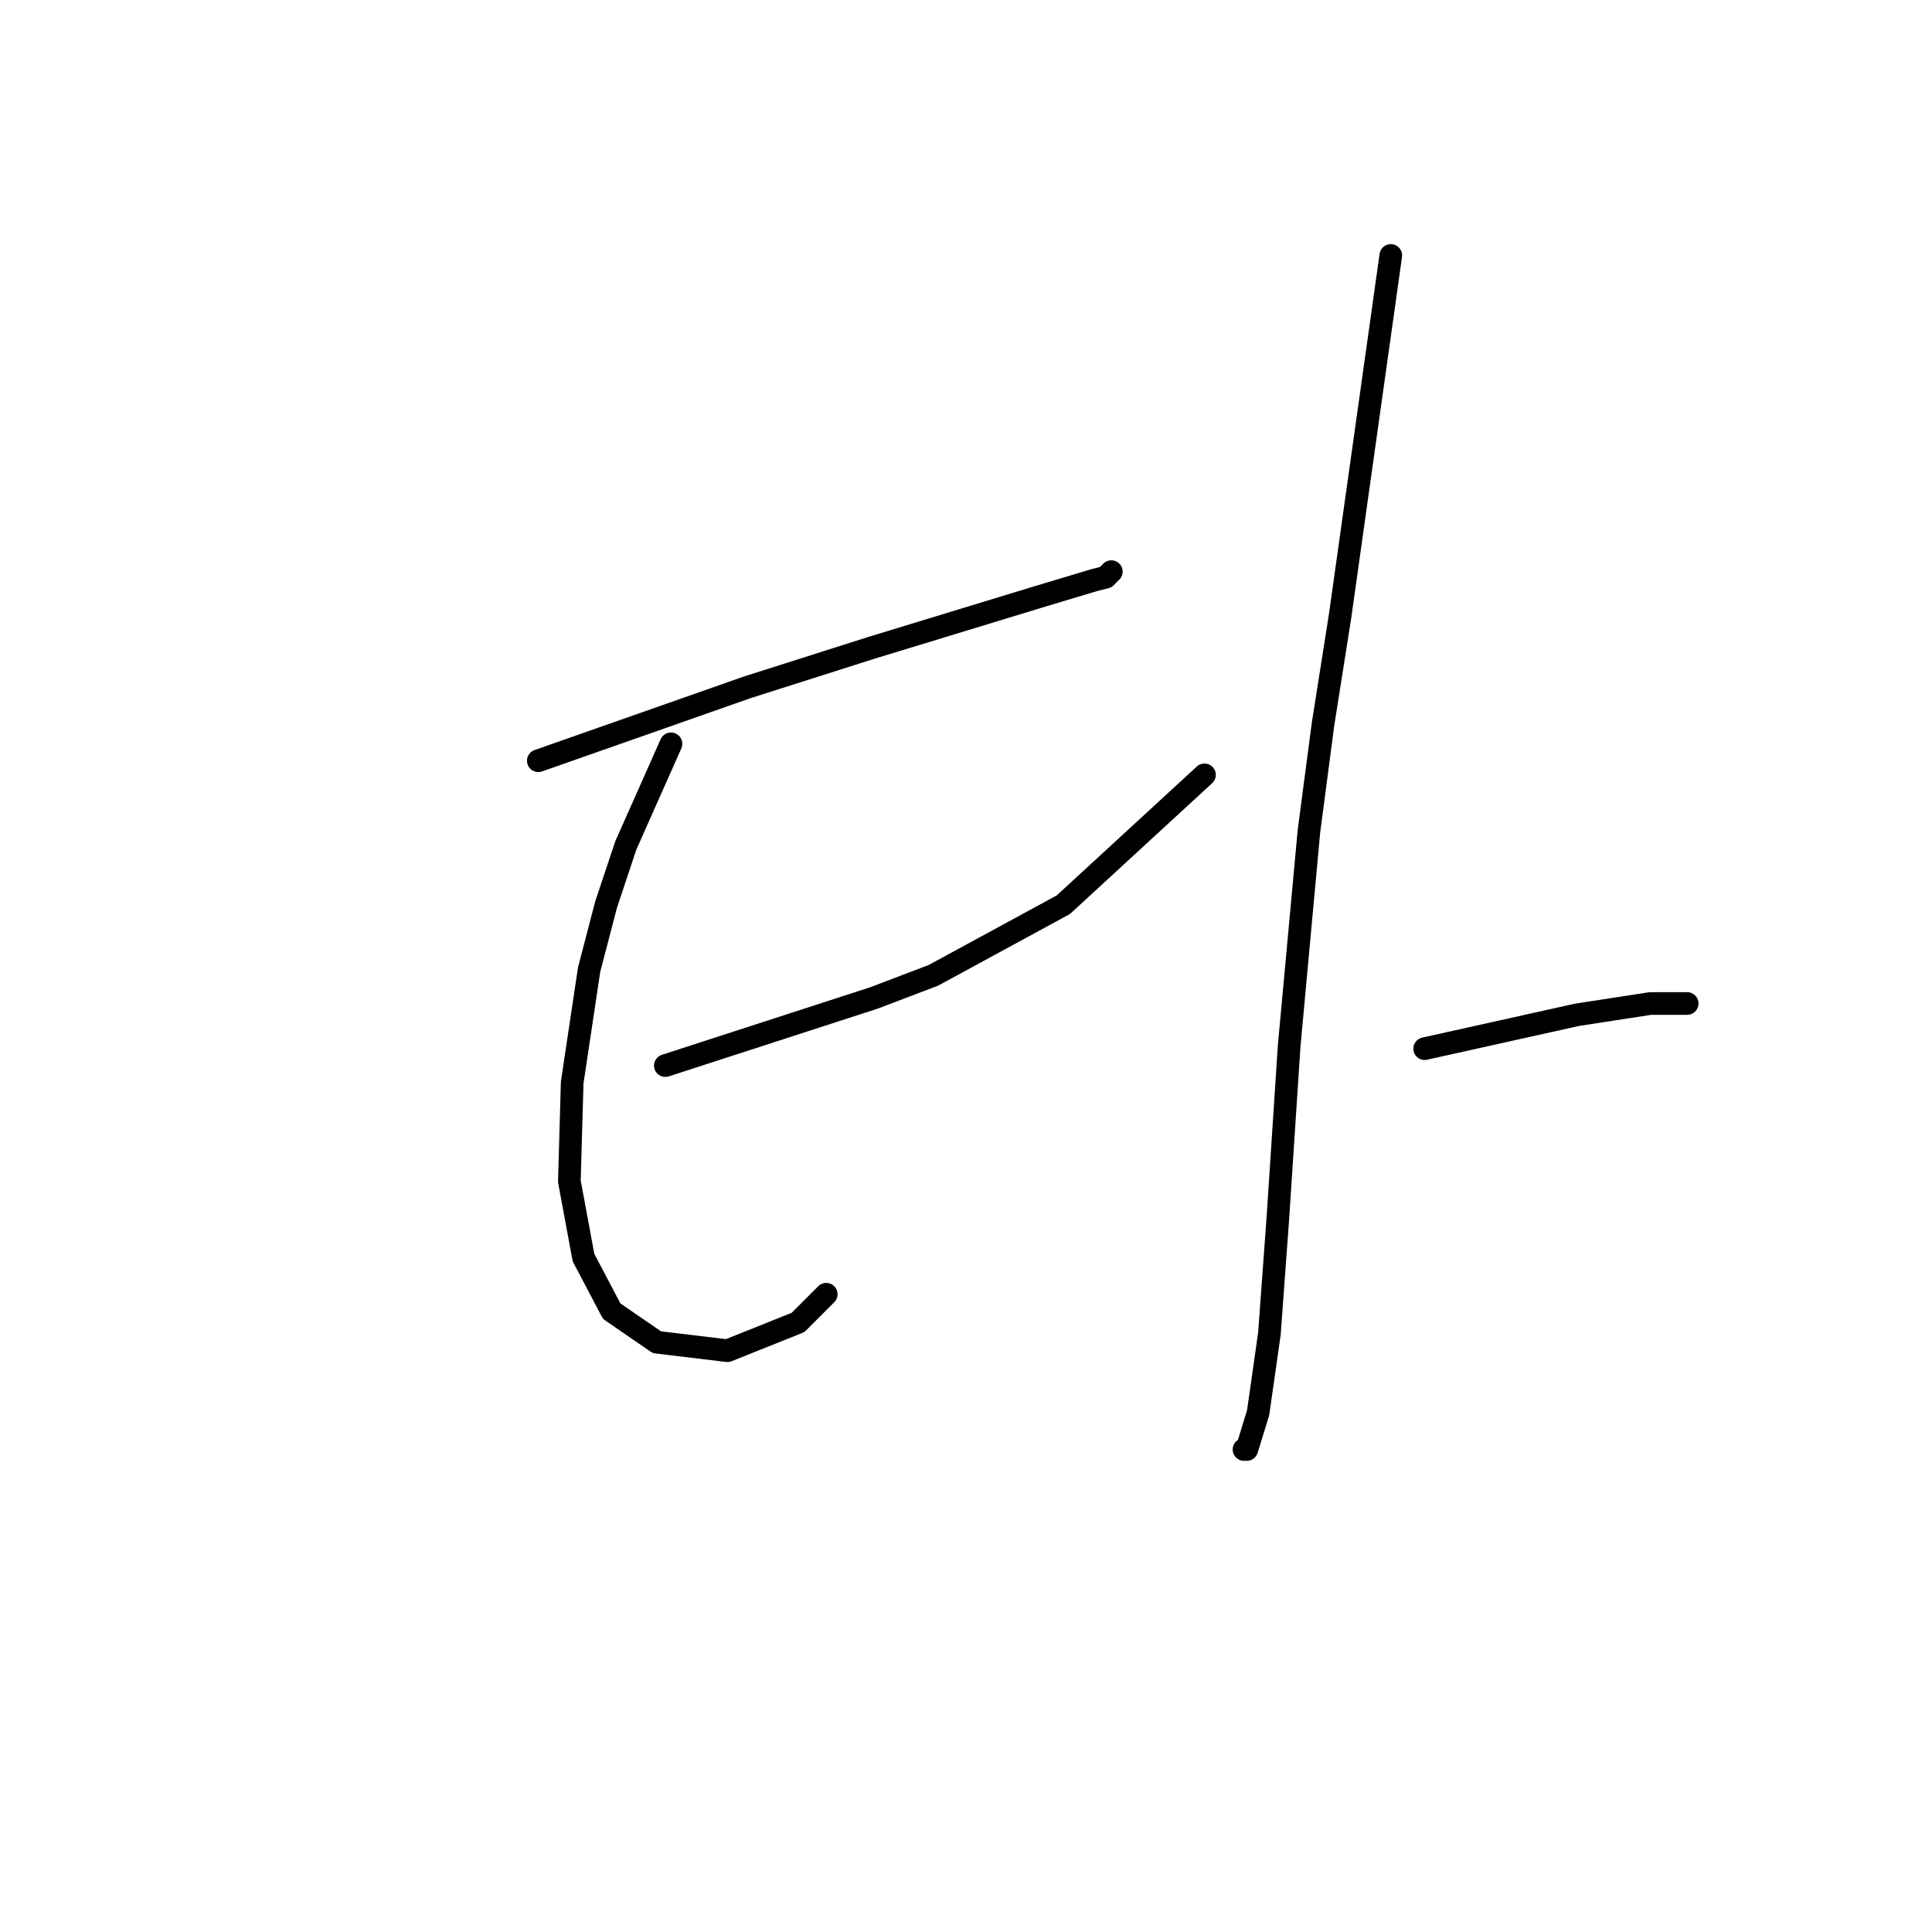 <?xml version="1.0" standalone="no"?>
    <svg width="256" height="256" xmlns="http://www.w3.org/2000/svg" version="1.1">
    <polyline stroke="black" stroke-width="3" stroke-linecap="round" fill="transparent" stroke-linejoin="round" points="71.329 100.802 85.168 95.94 99.008 91.077 115.465 85.841 137.533 79.108 145.013 76.864 146.51 76.49 147.258 75.742 147.258 75.742 " />
        <polyline stroke="black" stroke-width="3" stroke-linecap="round" fill="transparent" stroke-linejoin="round" points="88.909 98.558 85.917 105.291 82.924 112.023 80.306 119.878 78.062 128.48 75.818 143.442 75.444 156.533 77.314 166.632 81.054 173.738 87.039 177.853 96.389 178.975 105.74 175.234 109.48 171.494 109.48 171.494 " />
        <polyline stroke="black" stroke-width="3" stroke-linecap="round" fill="transparent" stroke-linejoin="round" points="88.161 141.198 102 136.709 115.839 132.221 123.694 129.229 140.899 119.878 159.601 102.672 159.601 102.672 " />
        <polyline stroke="black" stroke-width="3" stroke-linecap="round" fill="transparent" stroke-linejoin="round" points="184.287 33.851 180.92 57.789 177.554 81.727 175.31 95.94 173.44 110.153 170.822 138.579 169.325 161.395 168.203 176.73 166.707 187.203 165.211 192.066 164.837 192.066 164.837 192.066 " />
        <polyline stroke="black" stroke-width="3" stroke-linecap="round" fill="transparent" stroke-linejoin="round" points="188.775 138.953 198.874 136.709 208.973 134.465 218.697 132.969 223.56 132.969 223.56 132.969 " />
        </svg>